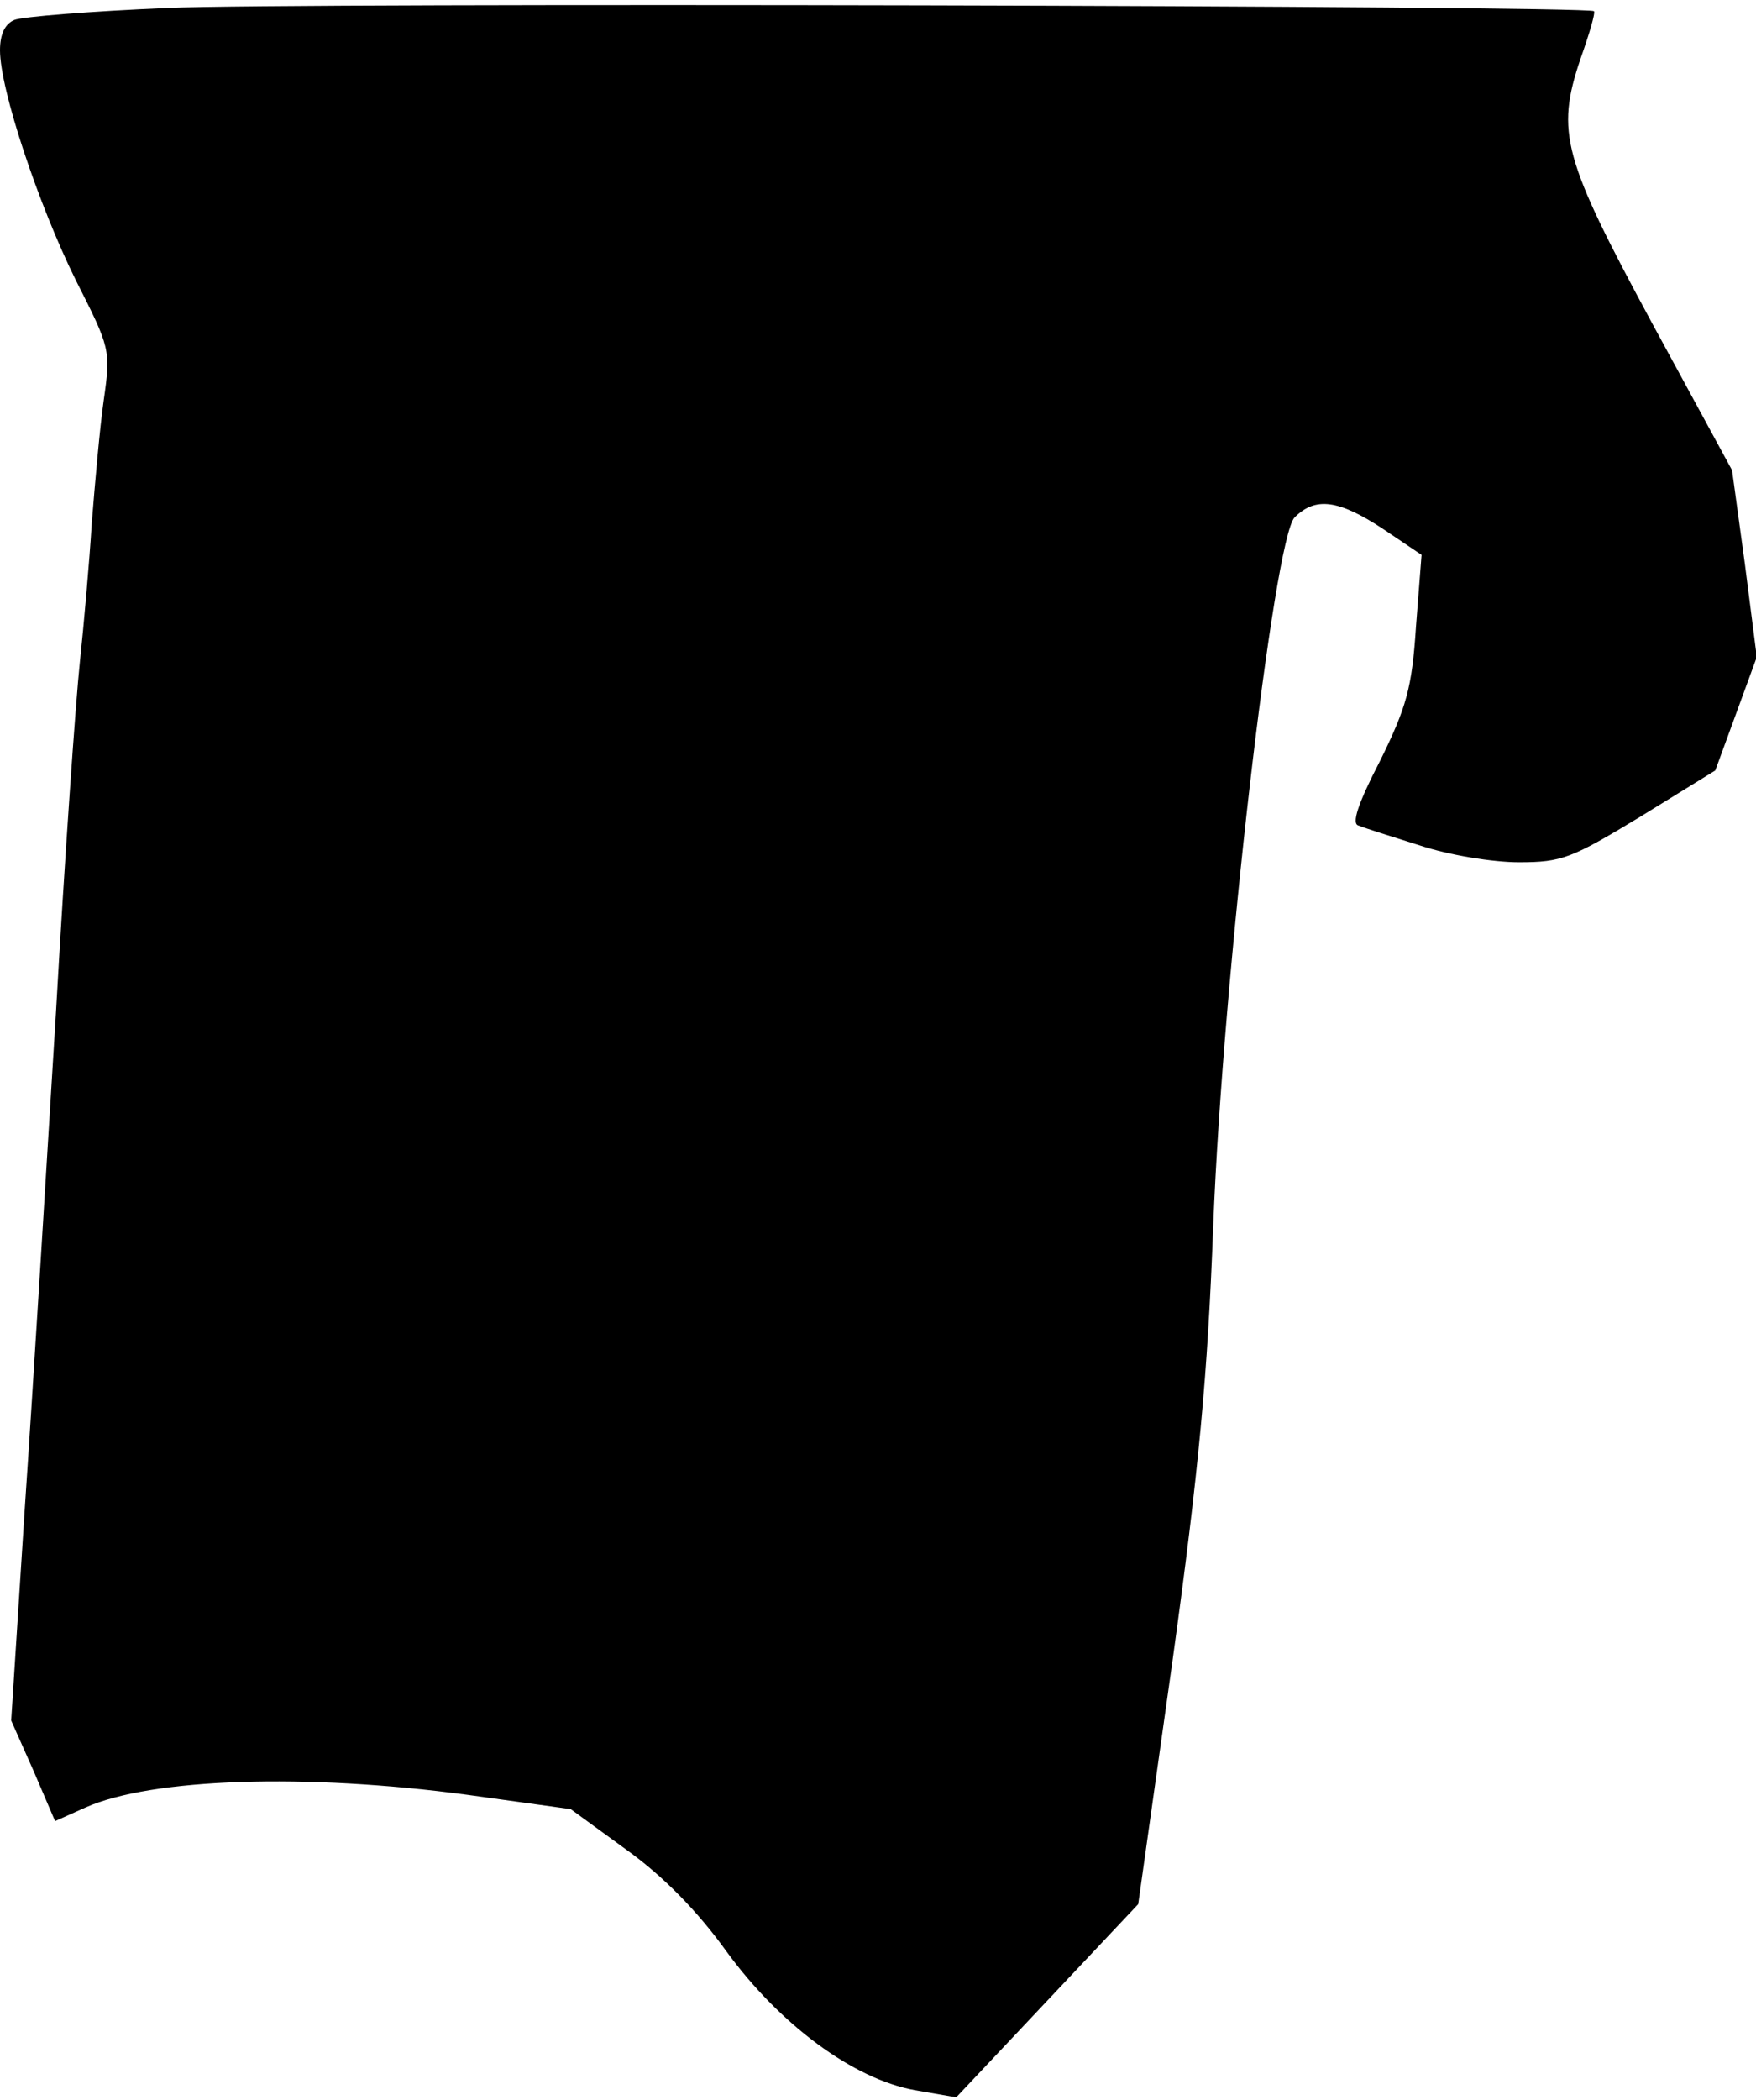 <?xml version="1.0" standalone="no"?>
<!DOCTYPE svg PUBLIC "-//W3C//DTD SVG 20010904//EN"
 "http://www.w3.org/TR/2001/REC-SVG-20010904/DTD/svg10.dtd">
<svg version="1.0" xmlns="http://www.w3.org/2000/svg"
 width="220pt" height="263pt" viewBox="0 0 220 263"
 preserveAspectRatio="xMidYMid meet">
<g transform="translate(0,263) scale(0.1,-0.1)"
fill="#000000" stroke="none">
<path fill="#000000" stroke="none" d="M210 2620 c-96 -4 -183 -11 -192 -15
-12 -5 -18 -18 -18 -38 0 -49 48 -193 95 -288 43 -85 44 -87 35 -150 -5 -35
-11 -104 -15 -154 -3 -49 -10 -128 -15 -175 -5 -47 -19 -245 -30 -440 -12
-195 -29 -474 -39 -620 l-17 -265 28 -63 27 -63 38 17 c83 37 277 43 478 16
l130 -18 70 -51 c46 -33 89 -77 125 -127 67 -92 159 -160 236 -174 l52 -9 114
121 114 121 43 305 c33 239 44 357 51 545 12 311 76 861 102 887 26 26 55 22
110 -14 l49 -33 -7 -90 c-5 -77 -12 -101 -45 -168 -28 -54 -36 -79 -27 -81 7
-3 42 -14 77 -25 36 -12 91 -21 124 -21 54 0 66 5 152 57 l94 58 26 71 26 71
-15 117 -16 117 -99 182 c-113 209 -122 241 -91 333 11 31 19 58 17 60 -7 7
-1636 11 -1787 4z"/>
</g>
</svg>
